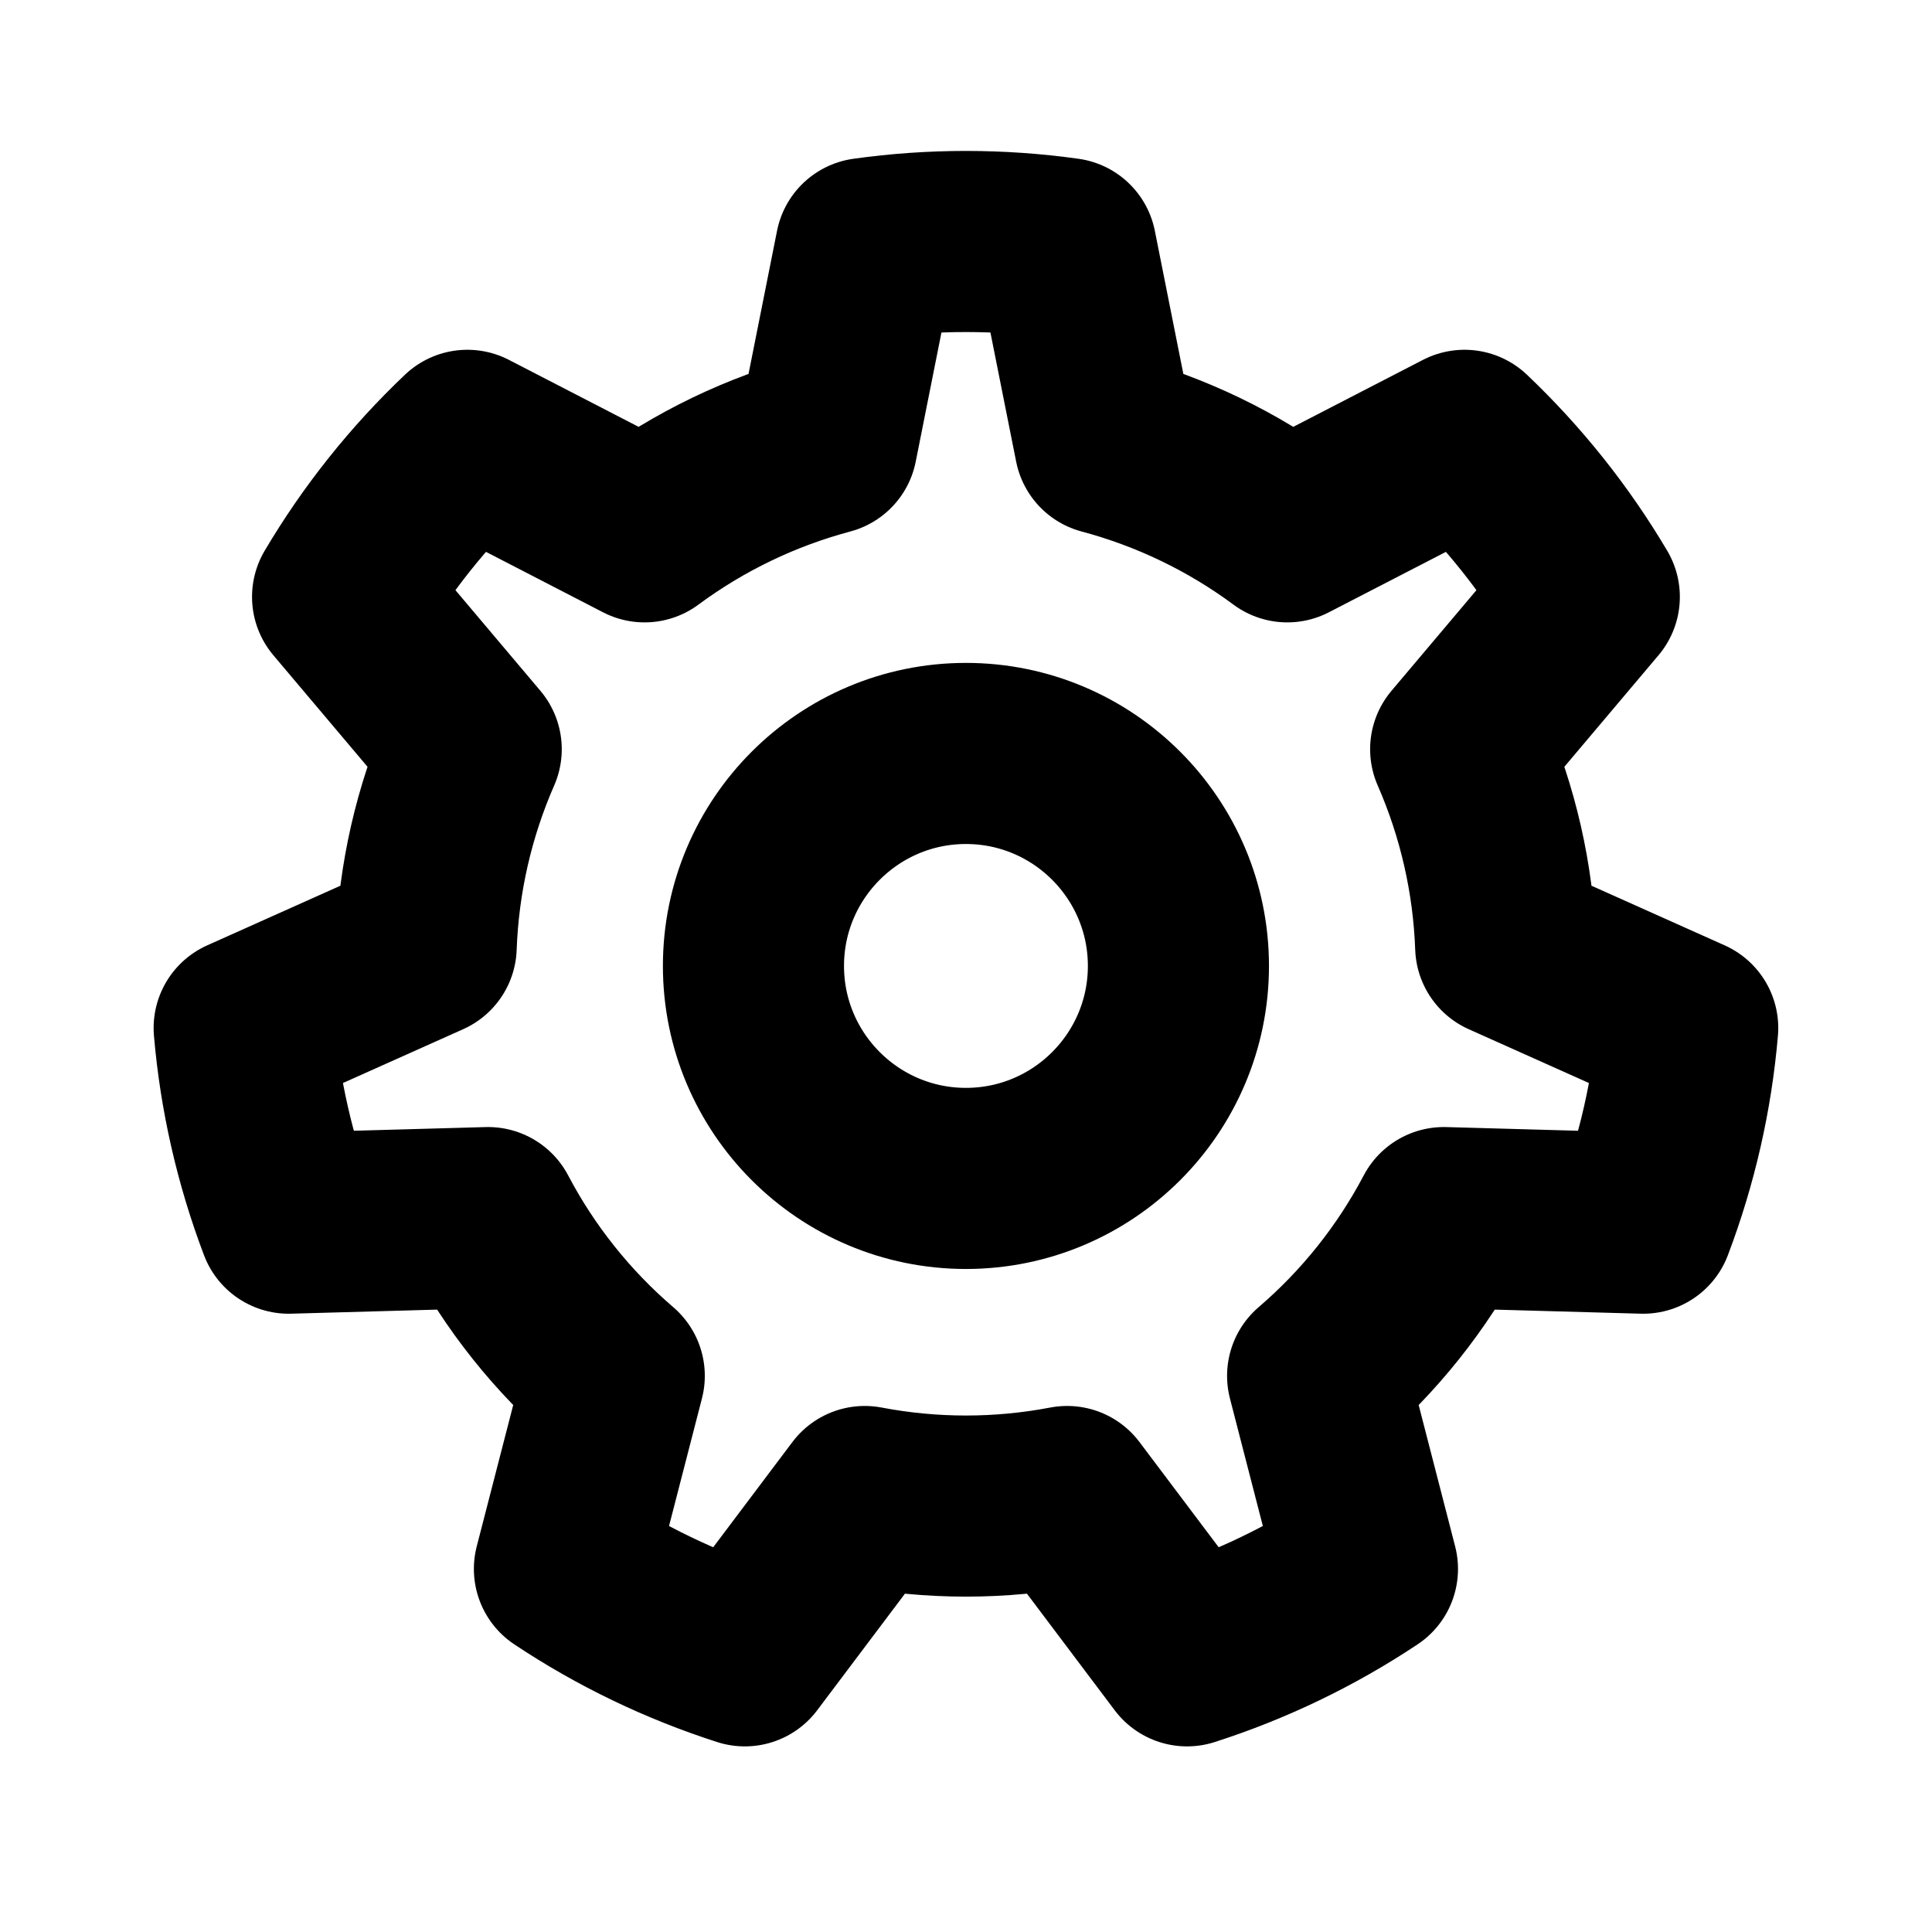 <?xml version="1.0" encoding="UTF-8" standalone="no"?>
<!DOCTYPE svg PUBLIC "-//W3C//DTD SVG 1.1//EN" "http://www.w3.org/Graphics/SVG/1.1/DTD/svg11.dtd">
<svg width="100%" height="100%" viewBox="0 0 32 32" version="1.1" xmlns="http://www.w3.org/2000/svg" xmlns:xlink="http://www.w3.org/1999/xlink" xml:space="preserve" xmlns:serif="http://www.serif.com/" style="fill-rule:evenodd;clip-rule:evenodd;stroke-linejoin:round;stroke-miterlimit:1.5;">
    <g transform="matrix(0.923,0,0,0.923,1.231,1.231)">
        <g id="cog">
            <path d="M17.796,3.125C16.604,2.958 15.396,2.958 14.204,3.125L13.505,6.634C12.325,6.949 11.215,7.483 10.233,8.21L7.053,6.568C6.181,7.396 5.427,8.341 4.814,9.377L7.122,12.111C6.632,13.23 6.358,14.431 6.314,15.652L3.048,17.114C3.151,18.313 3.42,19.491 3.847,20.616L7.424,20.516C7.993,21.597 8.762,22.561 9.689,23.356L8.795,26.821C9.797,27.488 10.886,28.012 12.032,28.38L14.184,25.521C15.384,25.75 16.616,25.75 17.816,25.521L19.968,28.38C21.114,28.012 22.203,27.488 23.205,26.821L22.311,23.356C23.238,22.561 24.007,21.597 24.576,20.516L28.153,20.616C28.58,19.491 28.849,18.313 28.952,17.114L25.686,15.652C25.642,14.431 25.368,13.23 24.878,12.111L27.186,9.377C26.573,8.341 25.819,7.396 24.947,6.568L21.767,8.21C20.785,7.483 19.675,6.949 18.495,6.634L17.796,3.125ZM16,12.187C18.104,12.187 19.813,13.896 19.813,16C19.813,18.104 18.104,19.813 16,19.813C13.896,19.813 12.187,18.104 12.187,16C12.187,13.896 13.896,12.187 16,12.187Z" style="fill:none;stroke:black;stroke-width:3.25px;"/>
        </g>
    </g>
</svg>
